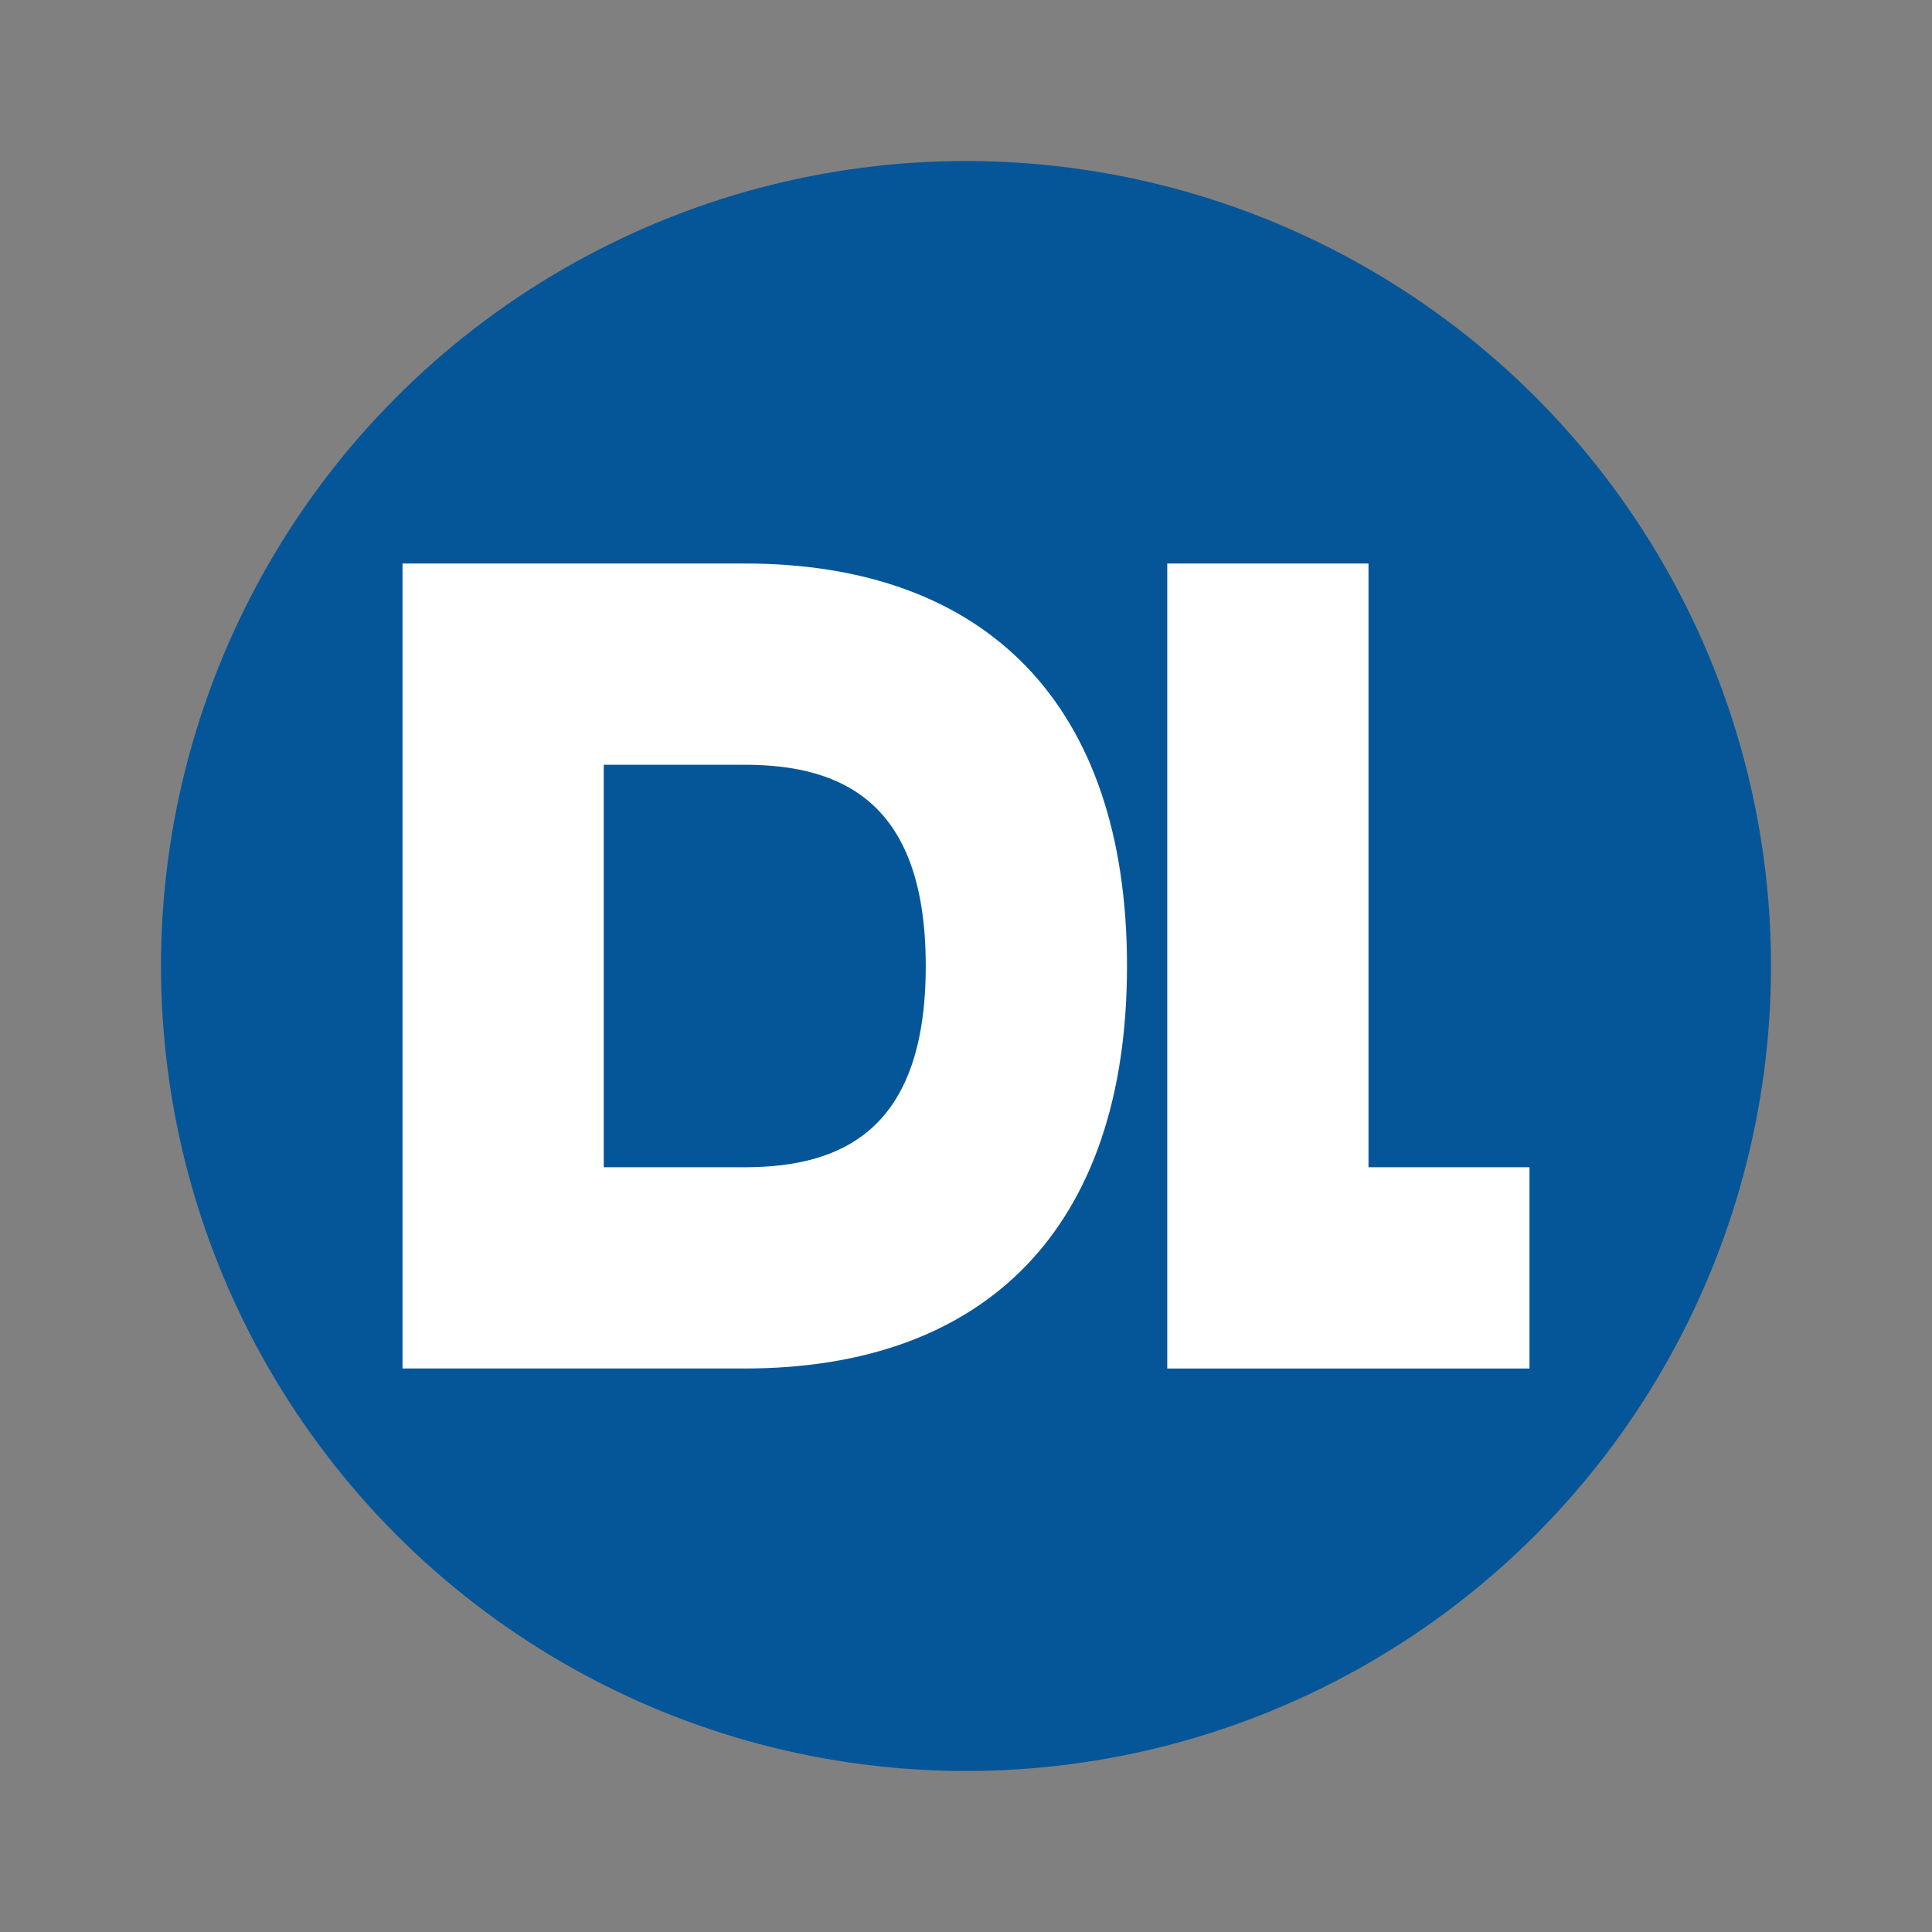 <svg xmlns="http://www.w3.org/2000/svg" viewBox="0 0 48 48">
  <rect x="0" y="0" width="48" height="48" fill="#808080" stroke="none"/>
  <circle cx="24" cy="24" r="20" fill="#055699"/>
  <path fill="#fff" d="M10 14h8.5c6 0 9.5 3.5 9.5 10s-3.5 10-9.5 10H10V14zm5 5v10h3.5c2.5 0 4.5-1 4.5-5s-2-5-4.5-5H15zm14-5h5v15h4v5h-9V14z"/>
</svg>

